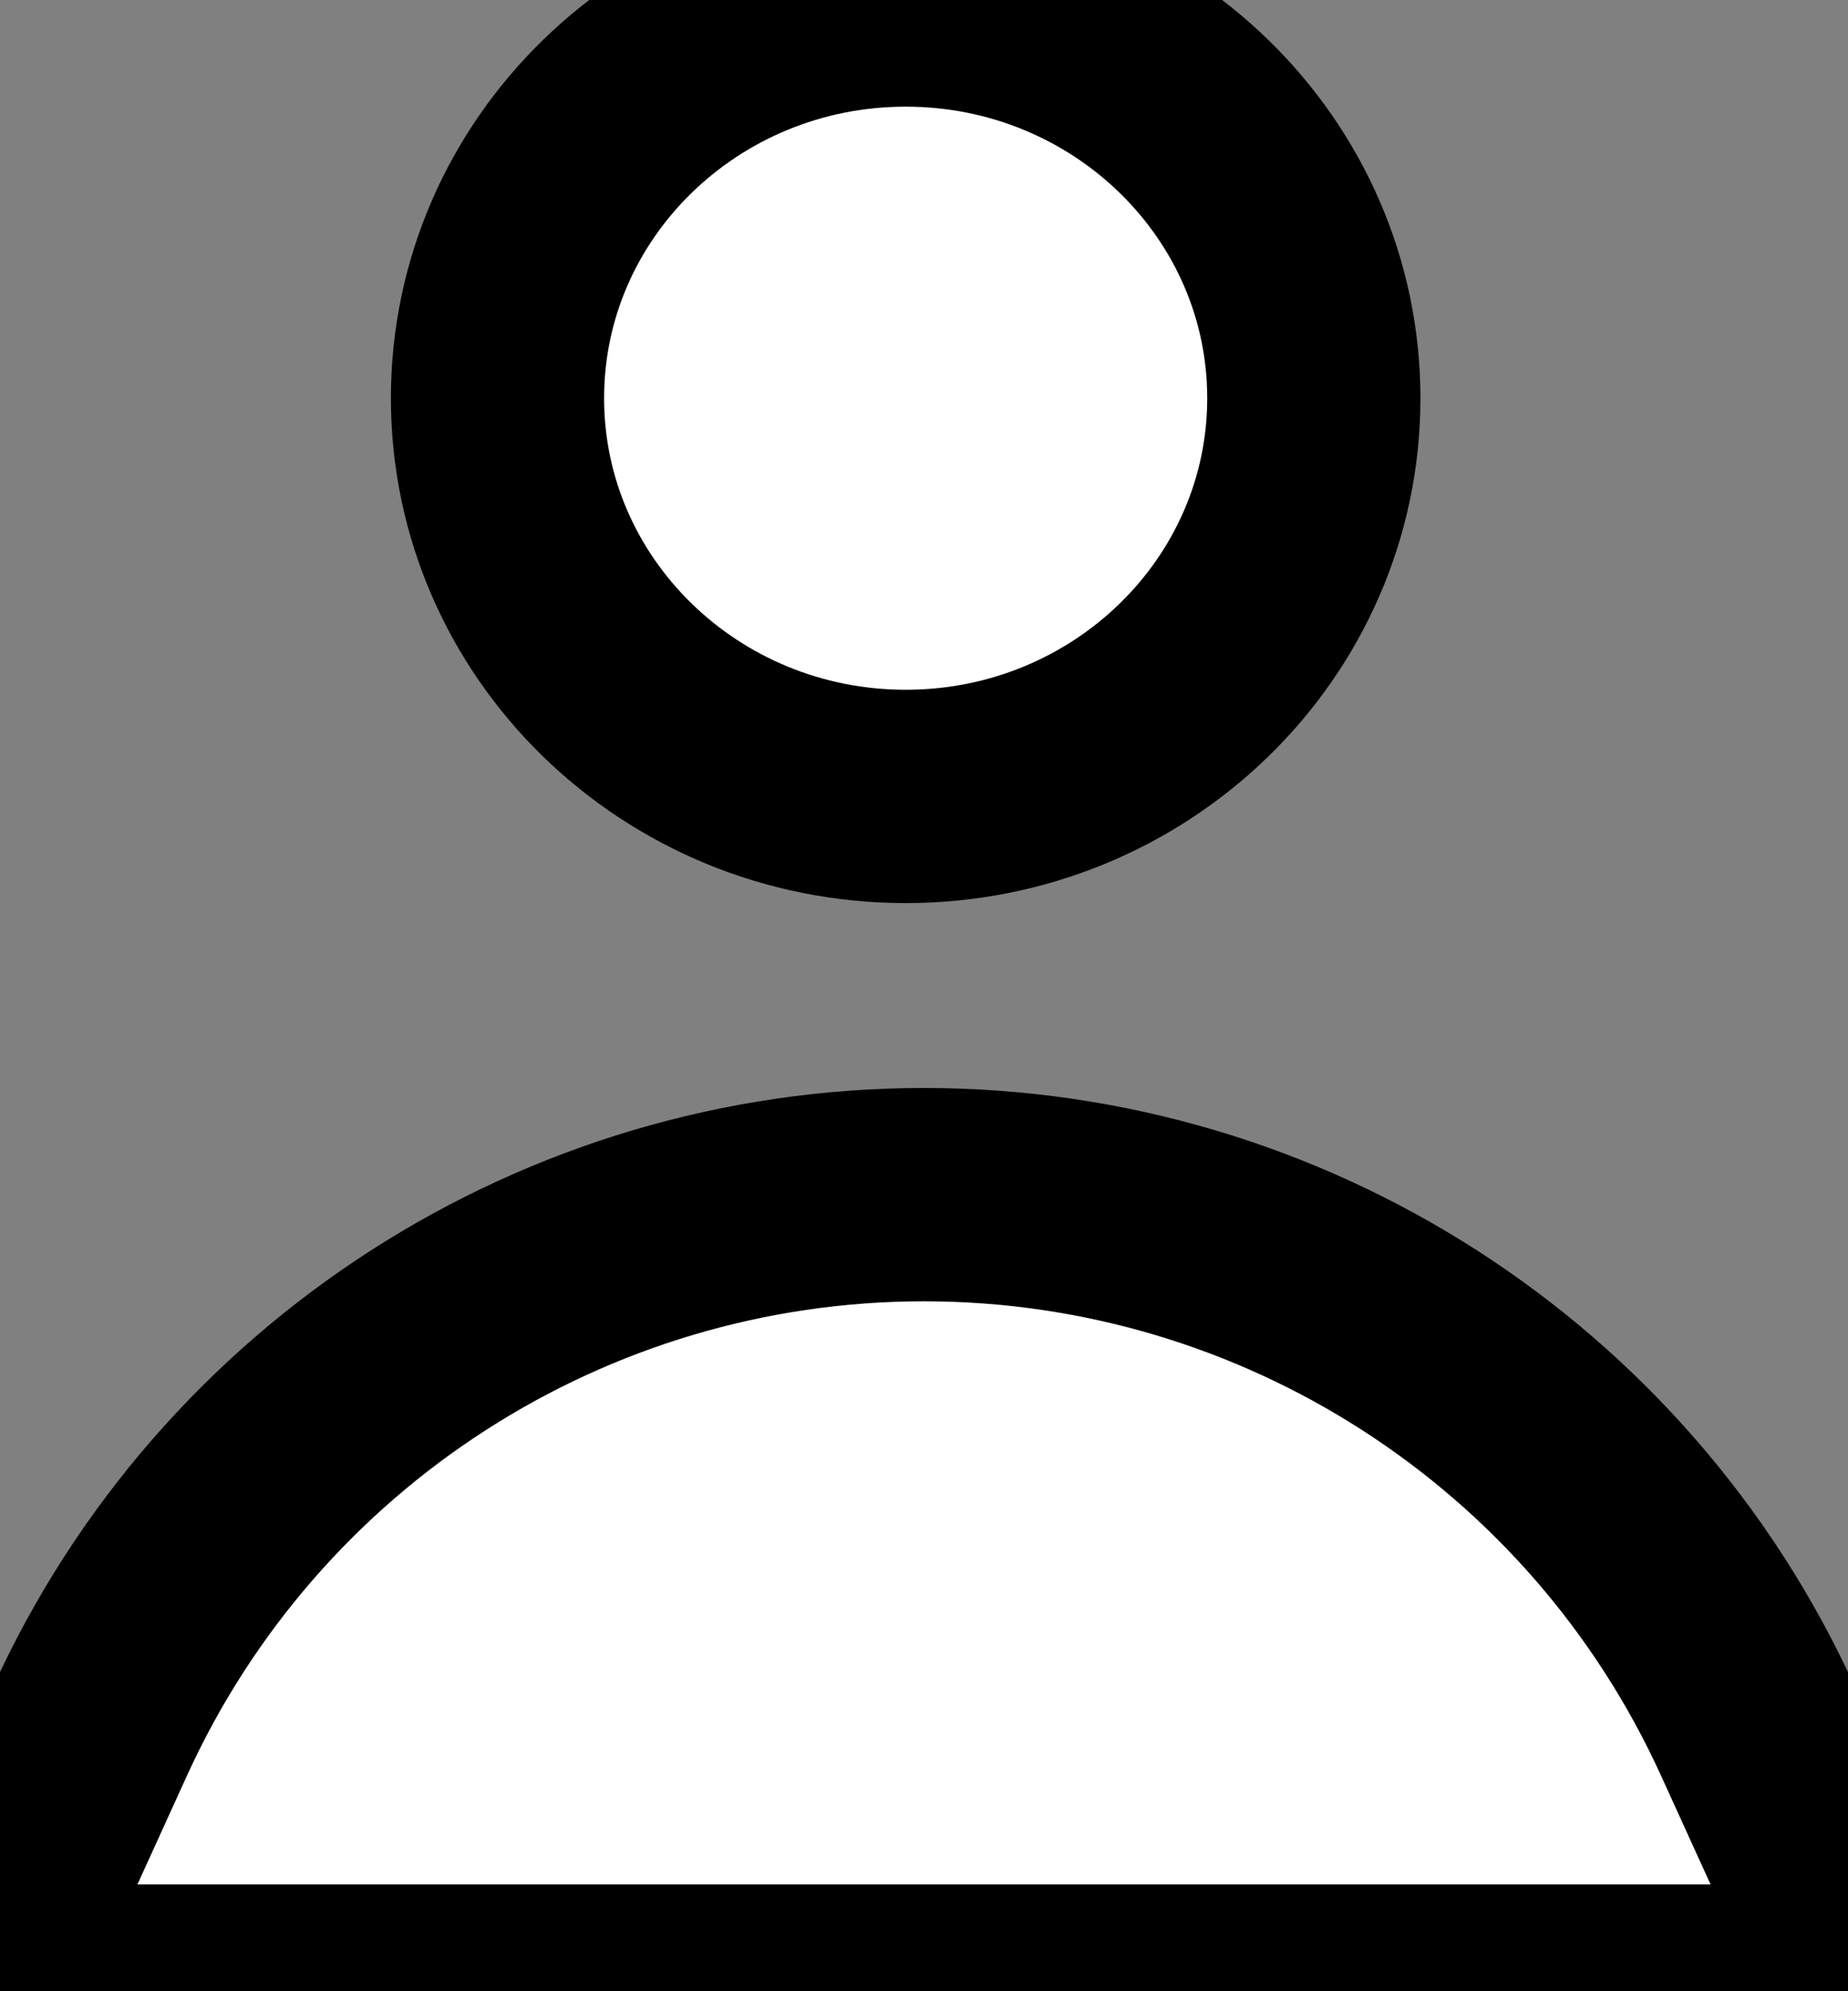 <svg xmlns="http://www.w3.org/2000/svg" width="13.001" height="14" fill="none" overflow="visible"><rect width="100%" height="100%" fill="#808080" stroke="none"/><g><path d="M 0.36 14 C 0.098 14 -0.076 13.729 0.033 13.491 L 0.633 12.174 C 1.681 9.875 3.974 8.4 6.5 8.4 L 6.5 8.4 C 9.027 8.4 11.32 9.875 12.368 12.174 L 12.968 13.491 C 13.077 13.729 12.902 14 12.641 14 Z" fill="rgb(255, 255, 255)" stroke-width="1.5" stroke="currentColor" stroke-linecap="round"></path><path d="M 6.372 0 C 7.957 0 9.243 1.254 9.243 2.8 C 9.243 4.346 7.957 5.6 6.372 5.6 C 4.786 5.6 3.5 4.346 3.5 2.8 C 3.5 1.254 4.786 0 6.372 0 Z" fill="rgb(255, 255, 255)" stroke-width="1.5" stroke="currentColor"></path></g></svg>